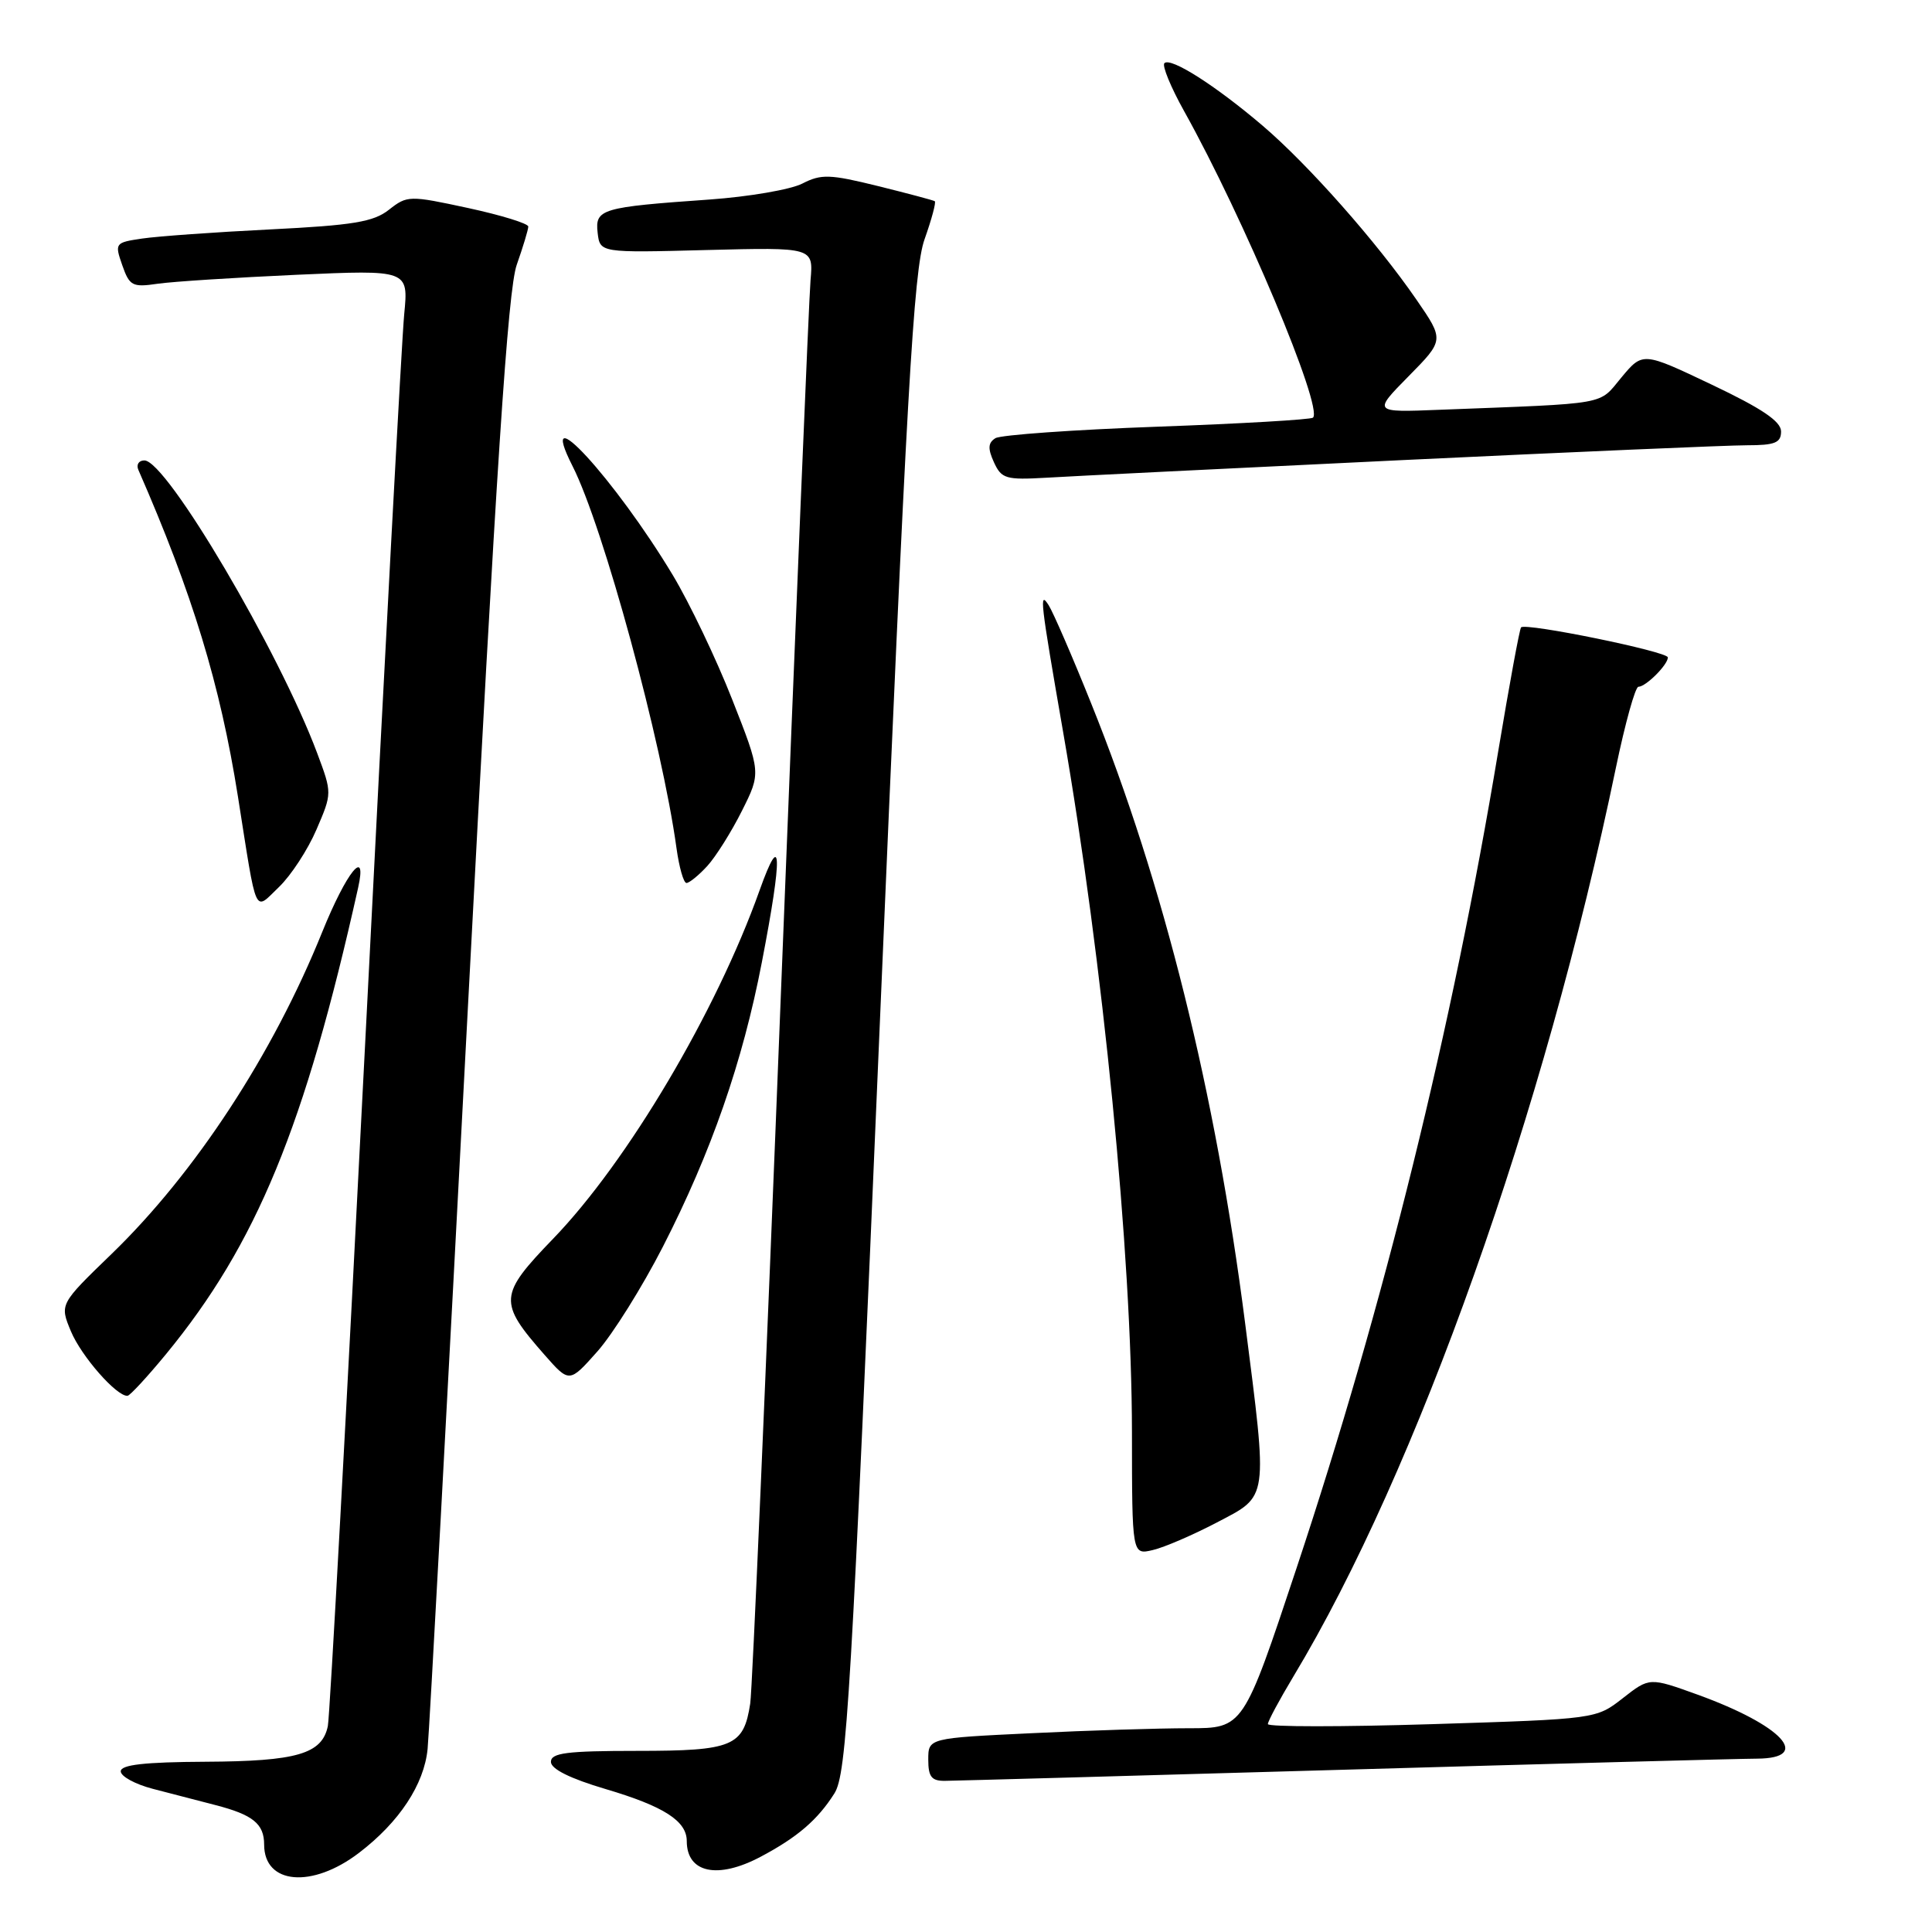 <?xml version="1.0" encoding="UTF-8" standalone="no"?>
<!DOCTYPE svg PUBLIC "-//W3C//DTD SVG 1.1//EN" "http://www.w3.org/Graphics/SVG/1.1/DTD/svg11.dtd" >
<svg xmlns="http://www.w3.org/2000/svg" xmlns:xlink="http://www.w3.org/1999/xlink" version="1.1" viewBox="0 0 256 256">
 <g >
 <path fill="currentColor"
d=" M 47.56 245.52 C 52.90 241.45 56.20 236.45 56.66 231.74 C 56.89 229.41 59.29 185.18 62.00 133.47 C 65.77 61.68 67.30 38.41 68.47 35.09 C 69.31 32.70 70.00 30.42 70.00 30.02 C 70.00 29.62 66.41 28.51 62.01 27.56 C 54.23 25.88 53.96 25.89 51.54 27.79 C 49.49 29.41 46.79 29.85 35.78 30.40 C 28.48 30.76 20.85 31.31 18.83 31.61 C 15.24 32.14 15.18 32.22 16.20 35.14 C 17.16 37.89 17.55 38.09 20.87 37.60 C 22.87 37.31 31.17 36.78 39.31 36.41 C 54.13 35.75 54.13 35.75 53.56 41.63 C 53.24 44.86 50.94 87.78 48.45 137.00 C 45.95 186.22 43.70 227.50 43.44 228.72 C 42.67 232.41 39.34 233.38 27.25 233.44 C 19.14 233.48 16.00 233.84 16.00 234.71 C 16.00 235.38 17.91 236.42 20.25 237.03 C 22.59 237.64 26.30 238.60 28.50 239.17 C 33.51 240.46 35.00 241.66 35.00 244.42 C 35.00 249.71 41.35 250.26 47.56 245.52 Z  M 100.79 246.03 C 105.64 243.46 108.34 241.15 110.56 237.64 C 112.20 235.05 112.78 225.24 116.58 135.64 C 120.14 51.87 121.06 35.76 122.51 31.70 C 123.45 29.05 124.06 26.79 123.86 26.66 C 123.66 26.53 120.27 25.63 116.32 24.65 C 109.96 23.08 108.82 23.04 106.32 24.32 C 104.77 25.12 99.22 26.07 94.00 26.44 C 79.66 27.45 78.83 27.69 79.19 30.84 C 79.50 33.50 79.50 33.50 93.64 33.13 C 107.78 32.77 107.78 32.77 107.40 37.13 C 107.19 39.53 105.42 82.22 103.46 132.00 C 101.51 181.78 99.68 223.95 99.41 225.72 C 98.54 231.41 97.13 232.00 84.43 232.00 C 75.08 232.00 73.00 232.27 73.00 233.46 C 73.00 234.40 75.55 235.67 80.25 237.06 C 87.96 239.34 91.00 241.29 91.00 243.95 C 91.00 248.18 95.10 249.05 100.79 246.03 Z  M 178.00 234.50 C 205.78 233.70 230.45 233.04 232.83 233.03 C 240.21 232.98 236.14 228.61 224.97 224.56 C 218.57 222.25 218.57 222.25 215.04 225.01 C 211.50 227.78 211.50 227.78 189.75 228.46 C 177.79 228.83 168.00 228.83 168.00 228.45 C 168.00 228.07 169.53 225.23 171.39 222.13 C 187.75 194.97 204.65 147.36 214.11 101.75 C 215.34 95.84 216.68 91.00 217.10 91.00 C 218.08 91.00 221.00 88.09 221.00 87.11 C 221.00 86.34 202.17 82.49 201.55 83.13 C 201.35 83.34 200.00 90.70 198.53 99.50 C 192.42 136.31 183.35 173.03 171.81 207.75 C 164.75 229.00 164.75 229.00 157.53 229.00 C 153.56 229.00 144.17 229.29 136.66 229.66 C 123.00 230.31 123.00 230.31 123.00 233.16 C 123.00 235.45 123.44 236.00 125.25 235.97 C 126.49 235.96 150.22 235.30 178.00 234.50 Z  M 161.25 201.73 C 168.13 198.13 168.01 198.99 164.98 175.29 C 161.07 144.75 154.19 117.04 144.58 93.19 C 142.08 86.96 139.54 81.11 138.95 80.19 C 137.68 78.21 137.84 79.55 140.87 97.00 C 146.16 127.44 149.97 166.25 149.99 189.77 C 150.00 206.04 150.00 206.04 152.75 205.39 C 154.26 205.04 158.09 203.39 161.25 201.73 Z  M 22.00 179.43 C 33.99 164.84 40.39 149.31 47.45 117.65 C 48.69 112.09 45.93 115.50 42.69 123.51 C 36.16 139.70 25.87 155.43 14.78 166.16 C 7.90 172.81 7.90 172.81 9.40 176.41 C 10.78 179.72 15.48 185.07 16.90 184.95 C 17.23 184.92 19.52 182.44 22.00 179.43 Z  M 87.84 165.19 C 94.24 152.68 98.40 140.73 100.95 127.50 C 103.72 113.17 103.60 109.69 100.64 118.00 C 94.91 134.08 83.15 153.92 73.32 164.11 C 66.08 171.61 66.01 172.53 72.15 179.52 C 75.44 183.26 75.44 183.26 79.16 179.07 C 81.20 176.77 85.11 170.52 87.84 165.19 Z  M 41.93 109.93 C 44.01 105.10 44.01 105.10 42.03 99.80 C 36.97 86.28 22.07 61.02 19.14 61.01 C 18.40 61.00 18.03 61.56 18.33 62.25 C 25.51 78.67 29.17 90.68 31.52 105.50 C 34.10 121.81 33.61 120.75 36.98 117.52 C 38.56 116.00 40.79 112.59 41.93 109.93 Z  M 93.72 114.75 C 94.85 113.51 96.92 110.22 98.31 107.44 C 100.84 102.39 100.84 102.39 97.01 92.66 C 94.91 87.31 91.37 79.91 89.15 76.21 C 81.50 63.49 70.88 51.93 75.86 61.75 C 79.94 69.78 87.72 98.39 89.64 112.39 C 89.99 114.92 90.58 117.00 90.96 117.00 C 91.34 117.00 92.58 115.99 93.72 114.75 Z  M 185.73 60.97 C 208.40 59.89 228.99 59.00 231.48 59.00 C 235.20 59.00 236.00 58.67 236.00 57.17 C 236.00 55.84 233.47 54.13 226.84 50.98 C 217.68 46.62 217.68 46.62 214.85 50.01 C 211.75 53.73 213.50 53.42 190.71 54.30 C 181.92 54.65 181.92 54.65 186.65 49.85 C 191.37 45.06 191.37 45.06 187.69 39.71 C 182.43 32.07 173.35 21.81 167.30 16.65 C 161.04 11.32 155.12 7.55 154.29 8.37 C 153.96 8.70 155.14 11.57 156.91 14.74 C 164.80 28.89 175.35 54.00 173.98 55.34 C 173.72 55.60 164.43 56.14 153.34 56.54 C 142.26 56.94 132.61 57.63 131.90 58.06 C 130.92 58.67 130.87 59.43 131.70 61.25 C 132.70 63.44 133.28 63.61 138.65 63.30 C 141.87 63.10 163.05 62.06 185.73 60.97 Z "/>
</g>
</svg>